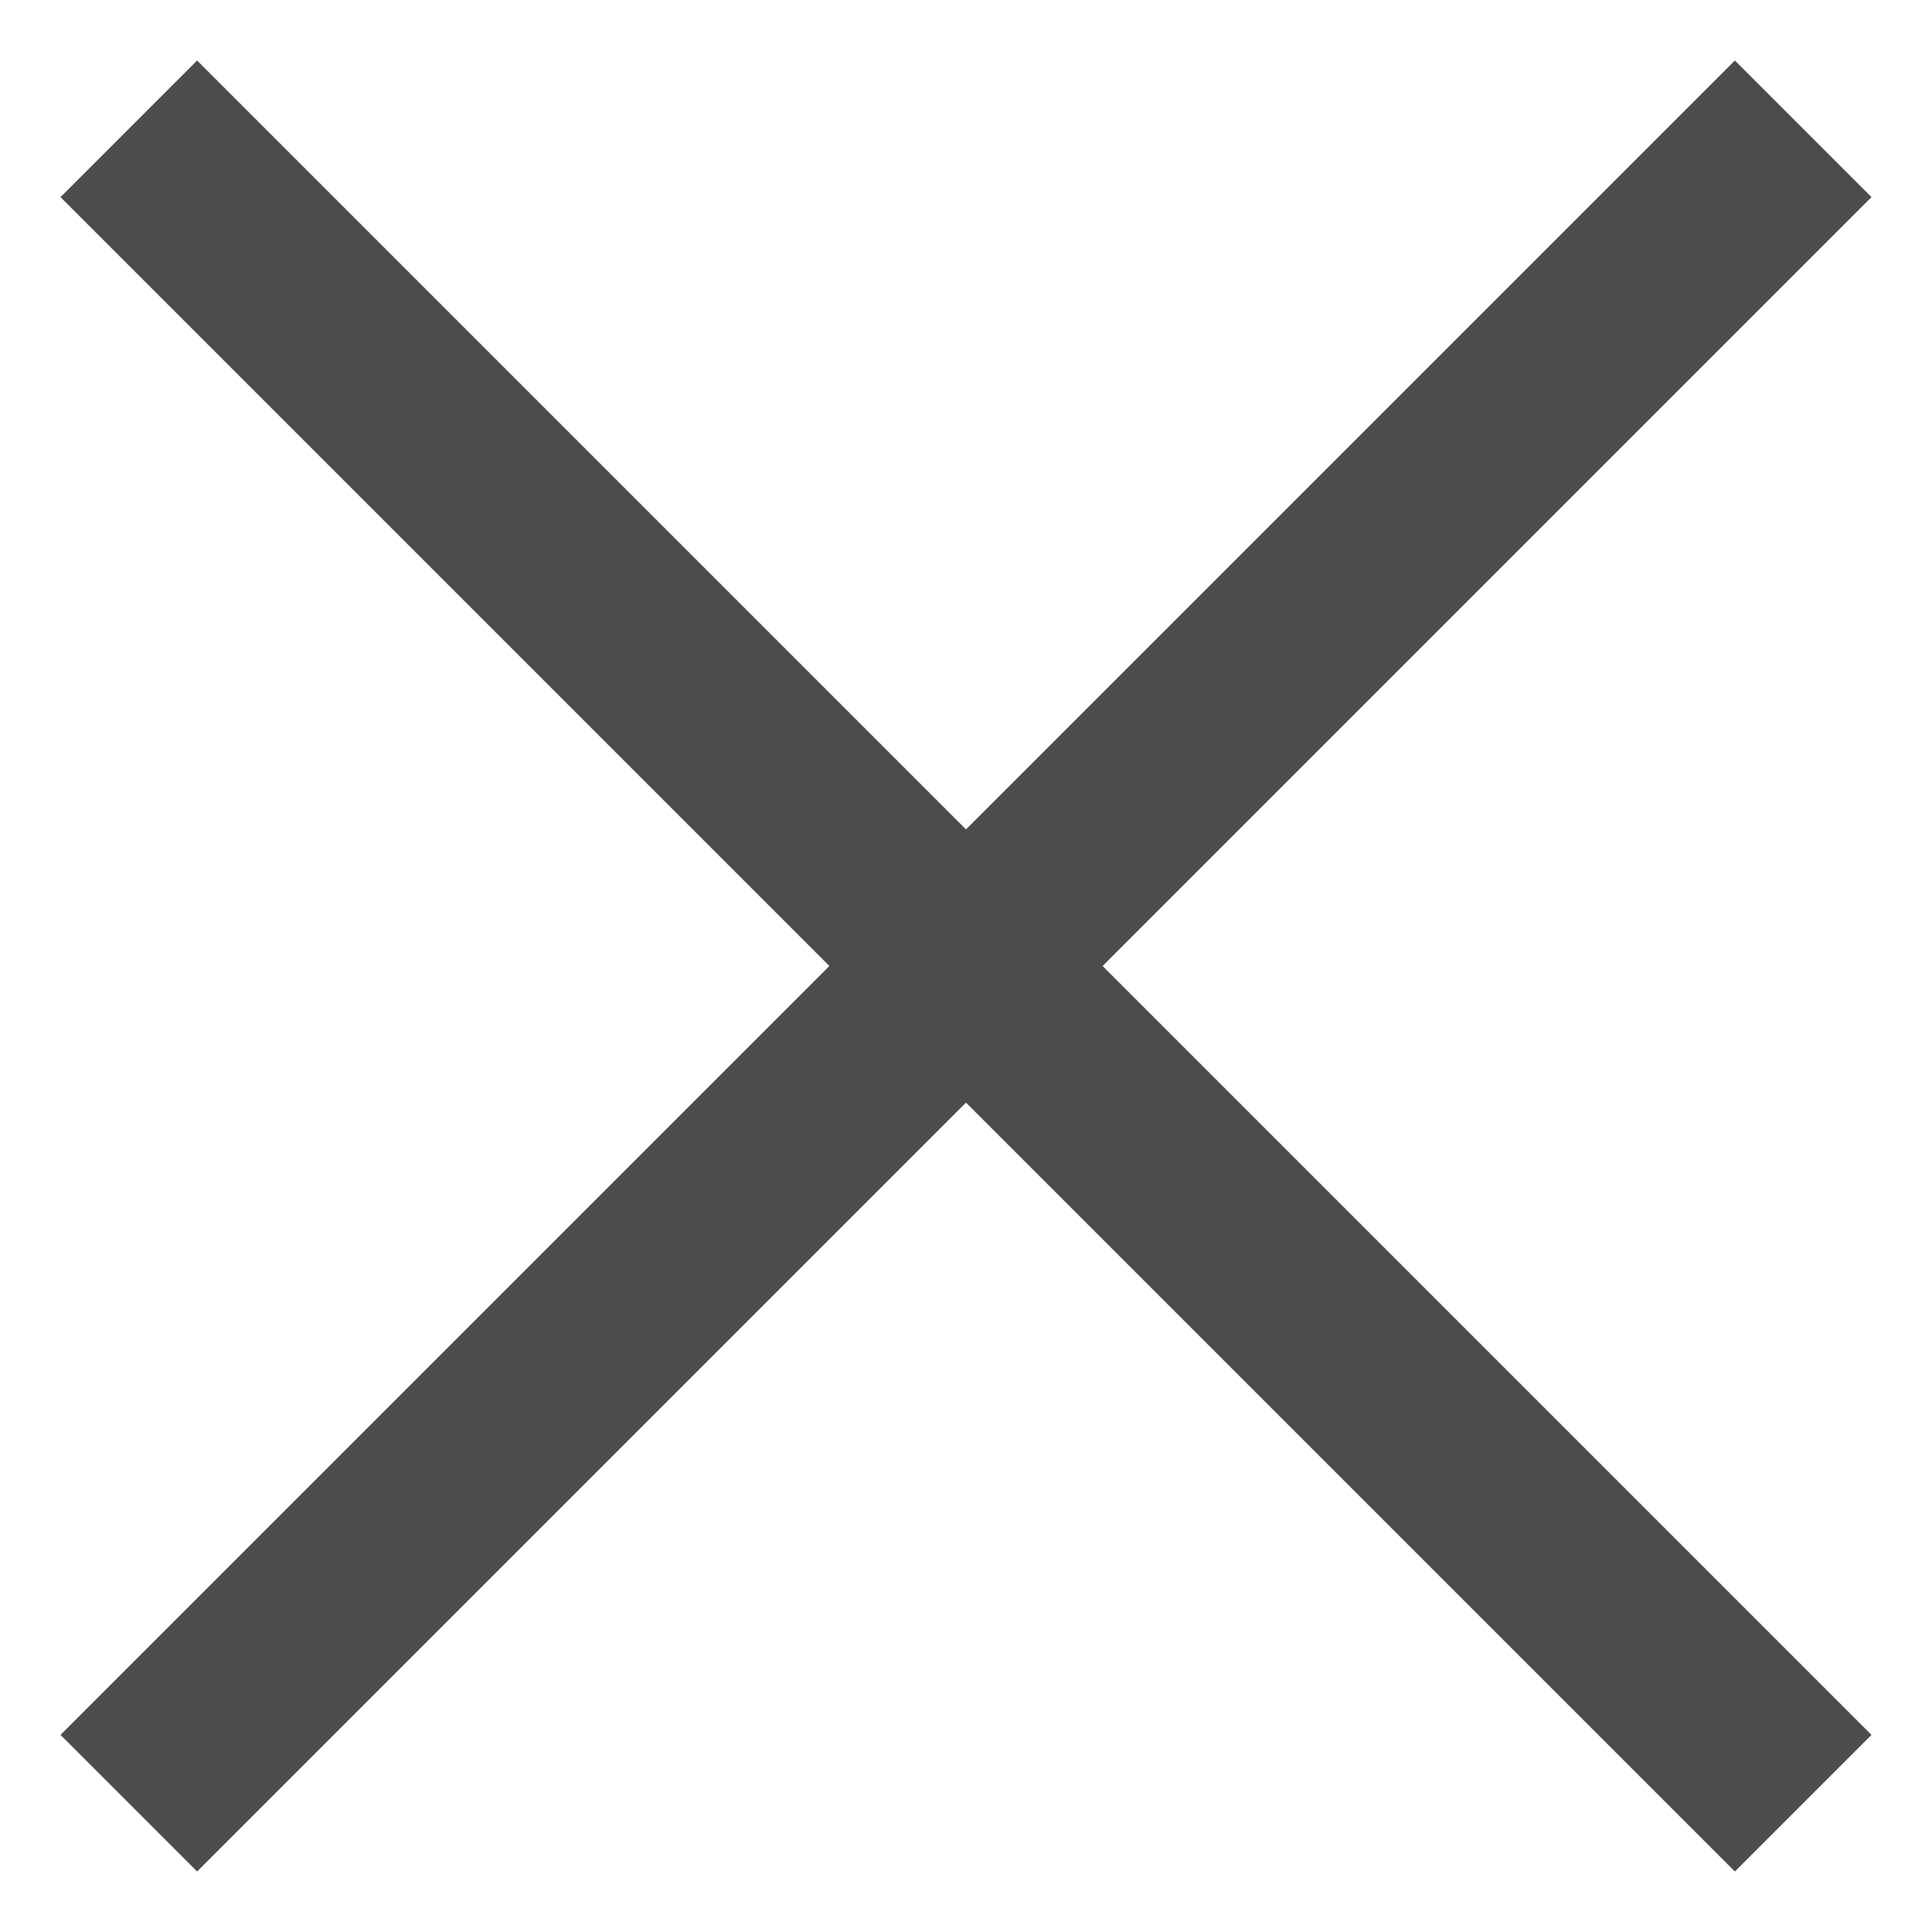 <svg width="30" height="30" viewBox="0 0 30 30" fill="none" xmlns="http://www.w3.org/2000/svg">
<path d="M2 28L15 15M28 2L15 15M15 15L2 2L28 28" stroke="black" stroke-opacity="0.7" stroke-width="3"/>
</svg>
